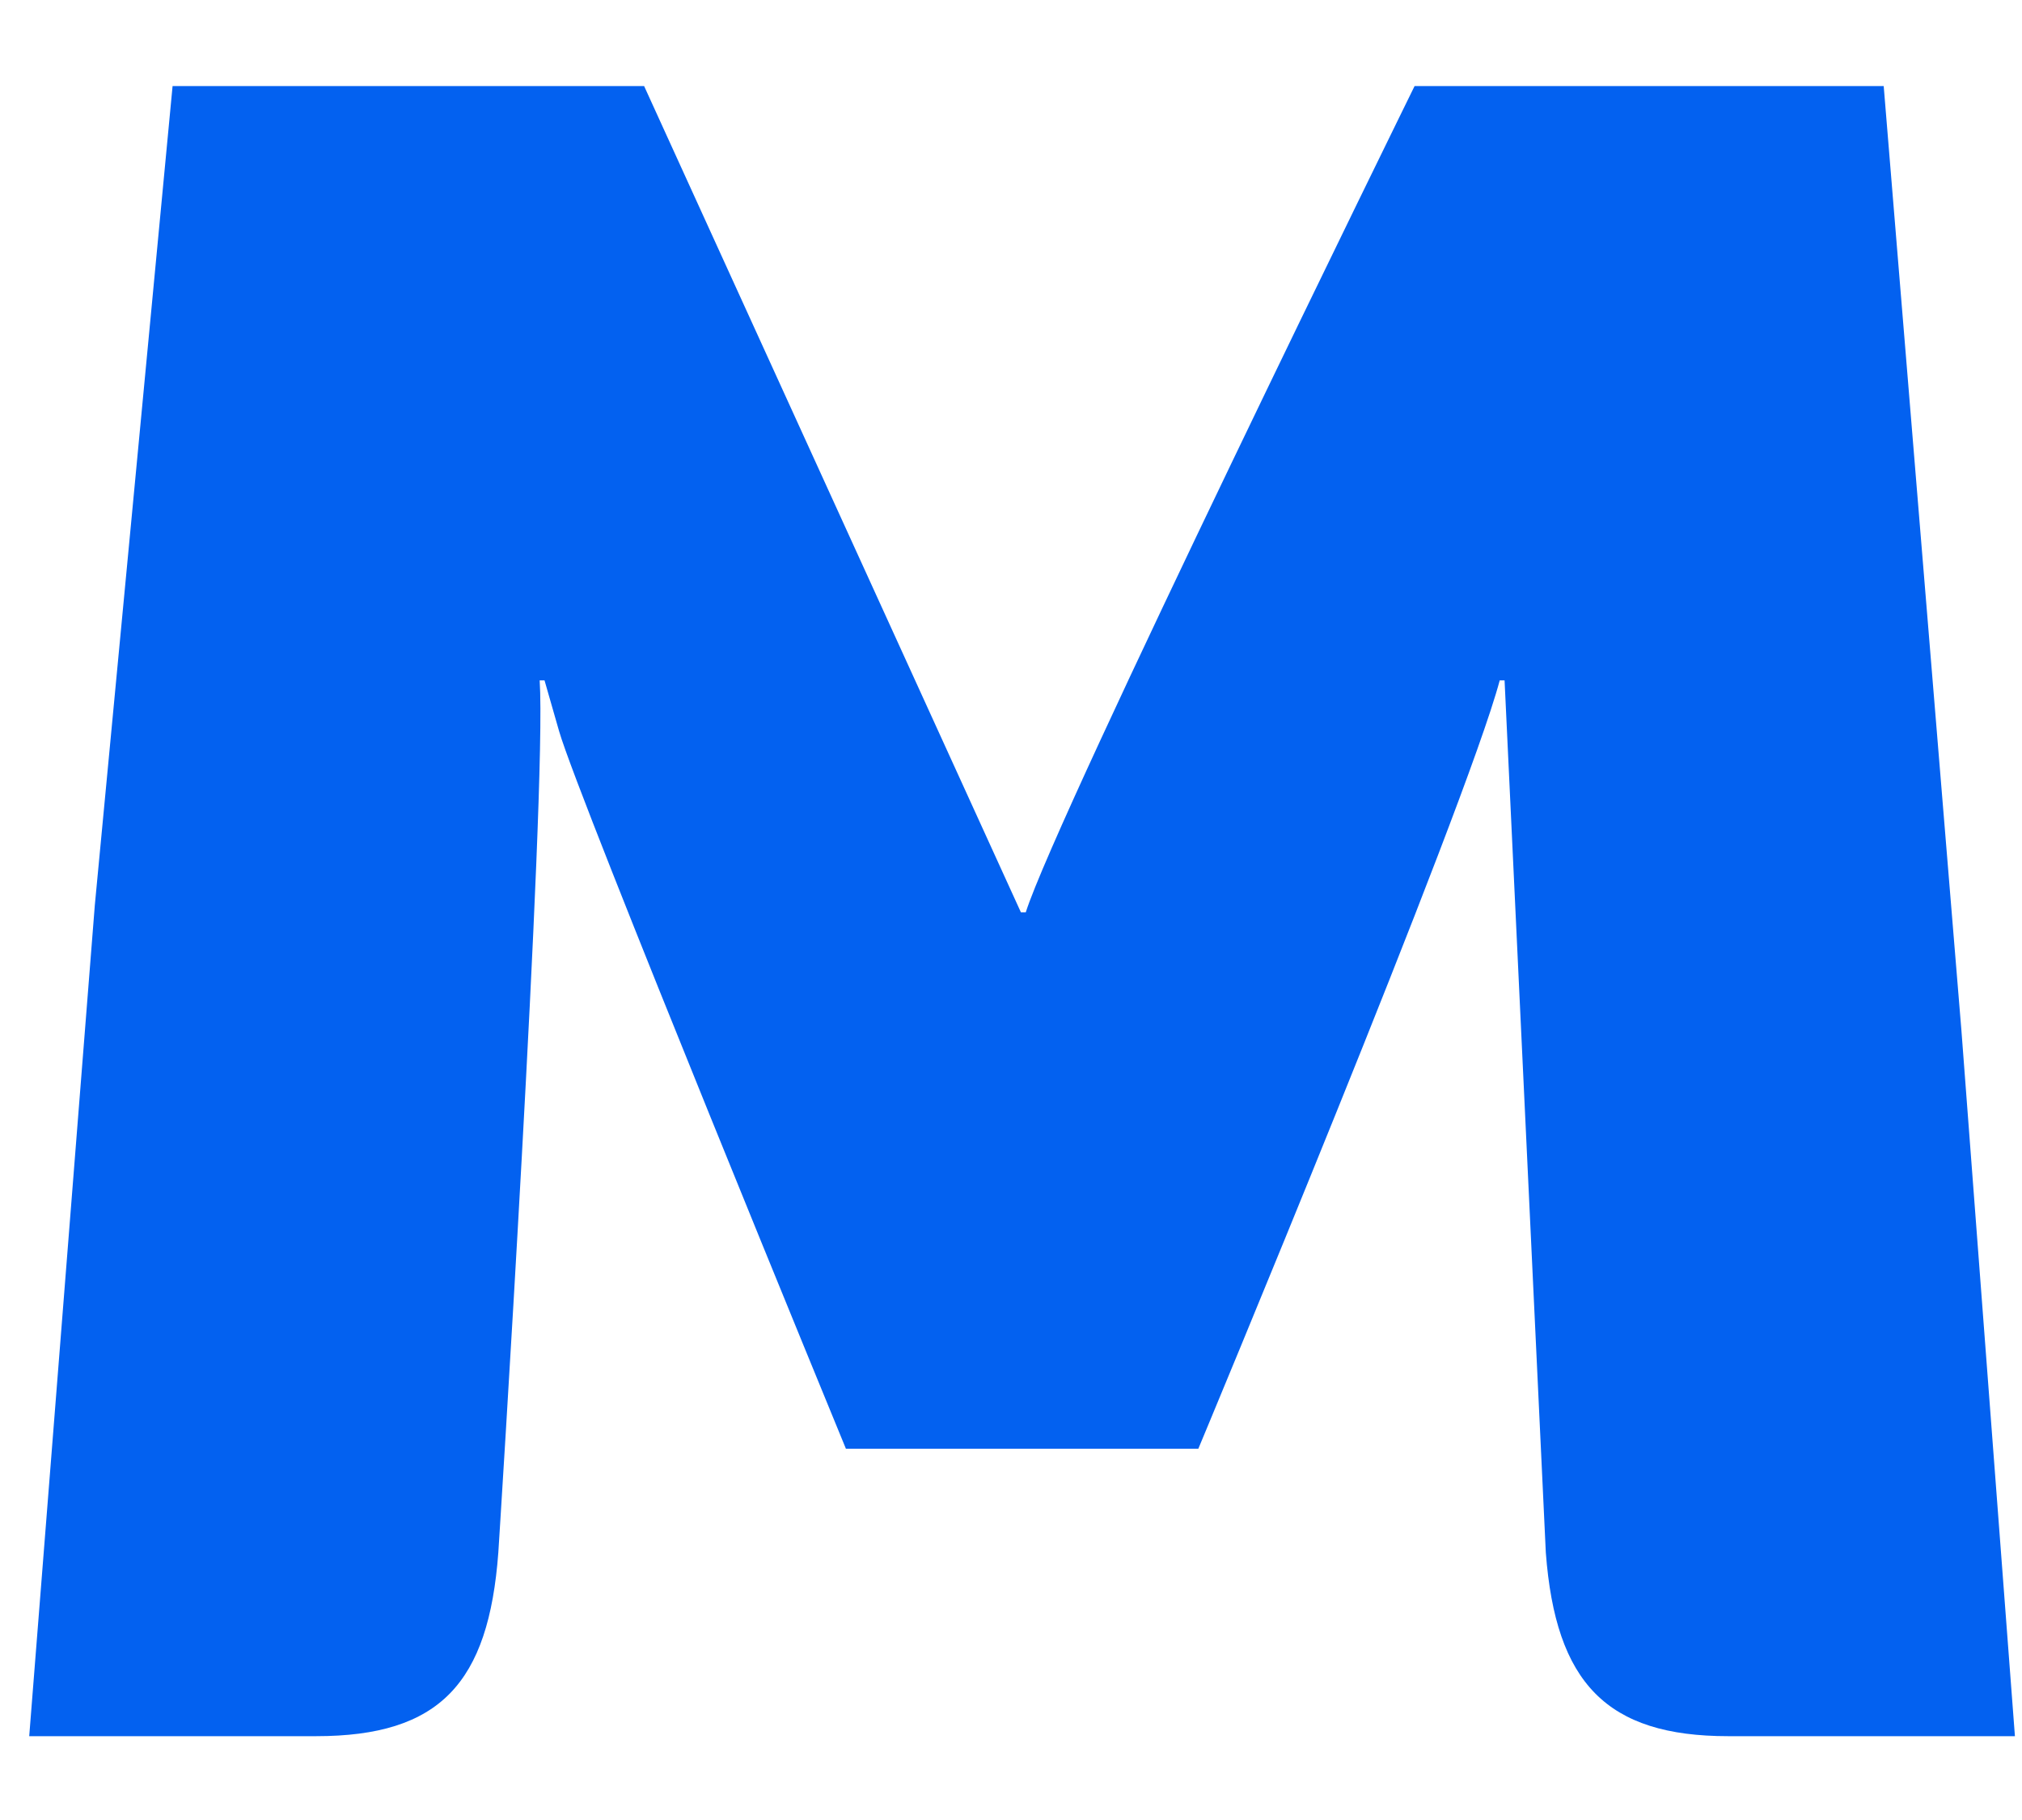<svg width="20" height="18" viewBox="0 0 20 18" fill="none" xmlns="http://www.w3.org/2000/svg">
<path d="M19.401 10.194L18.632 0.851H13.992C13.992 0.851 10.458 8.043 10.146 9.023H10.098L6.371 0.851H1.707L0.938 8.951L0.289 17.171H3.126C4.352 17.171 4.833 16.646 4.929 15.355C4.929 15.355 5.41 7.828 5.338 6.729H5.386L5.53 7.231C5.722 7.9 8.367 14.328 8.367 14.328H11.853C11.853 14.328 14.497 7.996 14.834 6.729H14.882L15.29 15.355C15.387 16.646 15.892 17.171 17.094 17.171H19.93L19.401 10.194Z" fill="#0361F0"/>
</svg>
